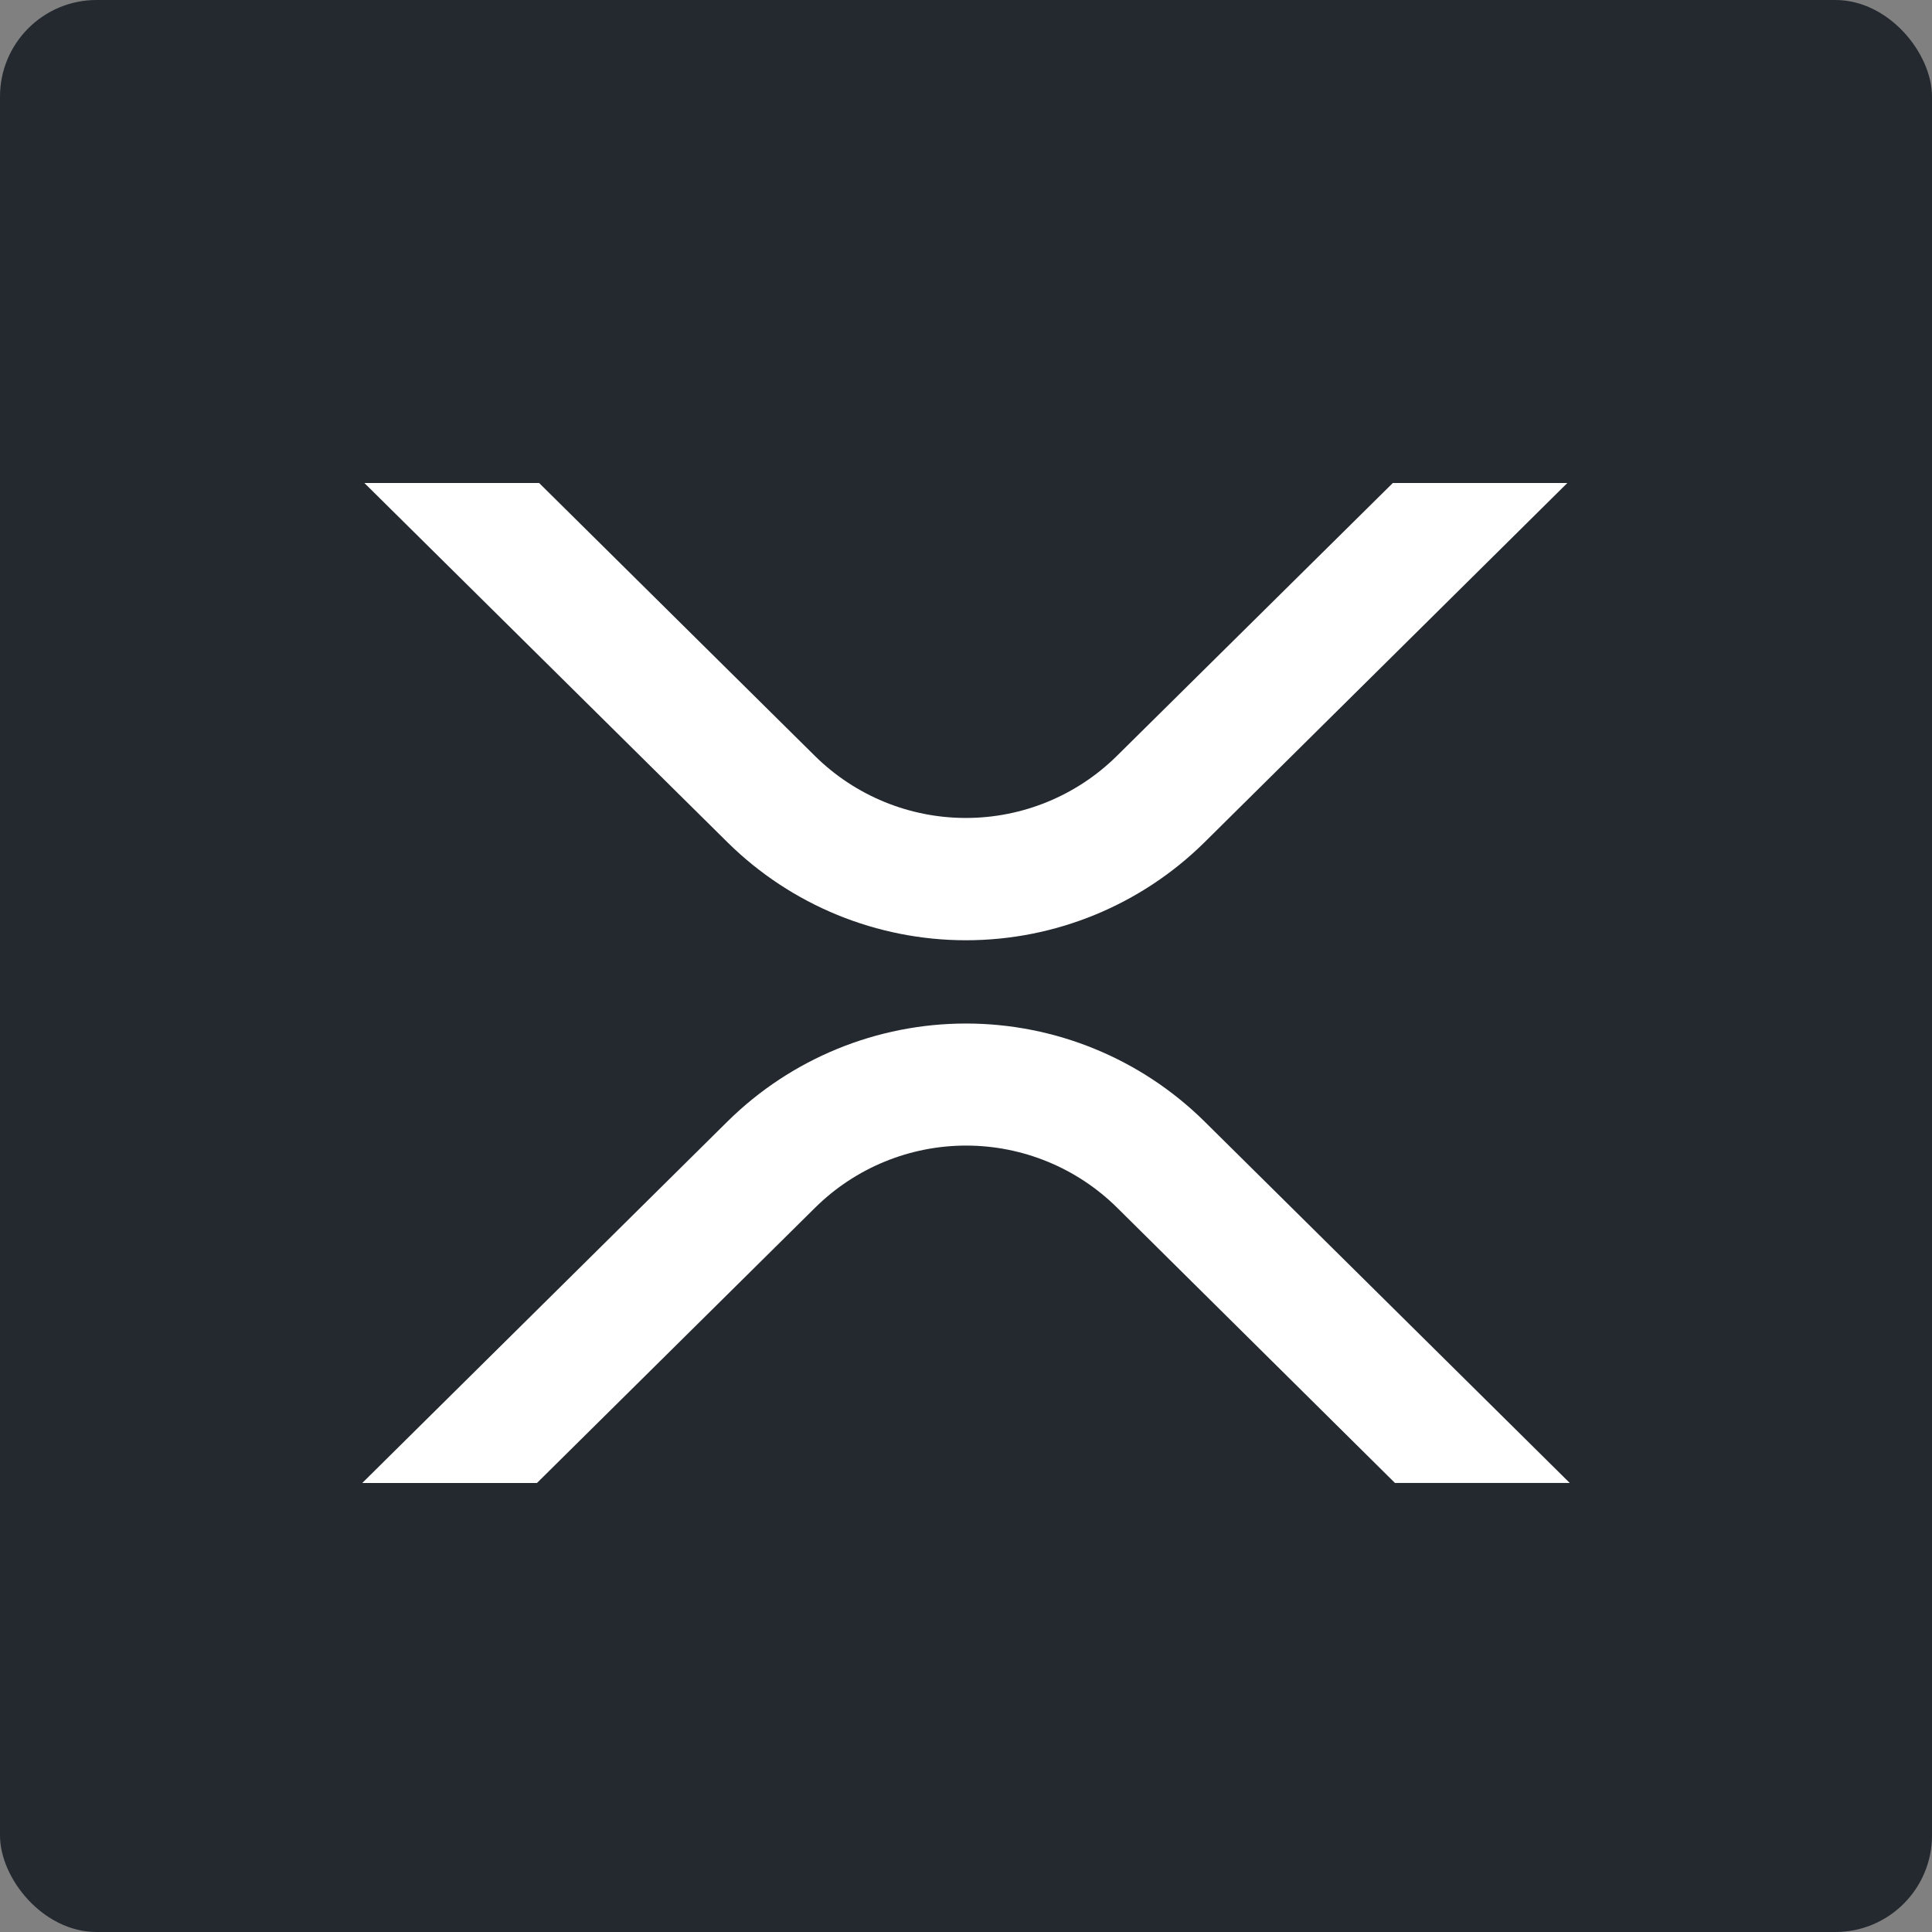<svg width="40" height="40" viewBox="0 0 40 40" fill="none" xmlns="http://www.w3.org/2000/svg">
<rect x="0" y="0" width="40" height="40" fill="#808080" stroke="none"/>
<rect width="40" height="40" rx="2" fill="#23292F"/>
<path d="M28.837 10H32.45L24.931 17.446C23.617 18.741 21.845 19.467 20 19.467C18.155 19.467 16.383 18.741 15.069 17.446L7.544 10H11.162L16.875 15.654C17.707 16.475 18.829 16.935 19.997 16.935C21.166 16.935 22.288 16.475 23.12 15.654L28.837 10ZM11.119 30.704H7.5L15.069 23.212C16.383 21.917 18.155 21.191 20 21.191C21.845 21.191 23.617 21.917 24.931 23.212L32.5 30.703H28.881L23.125 25C22.293 24.179 21.171 23.718 20.003 23.718C18.834 23.718 17.712 24.179 16.88 25L11.117 30.704H11.119Z" fill="white"/>
</svg>
